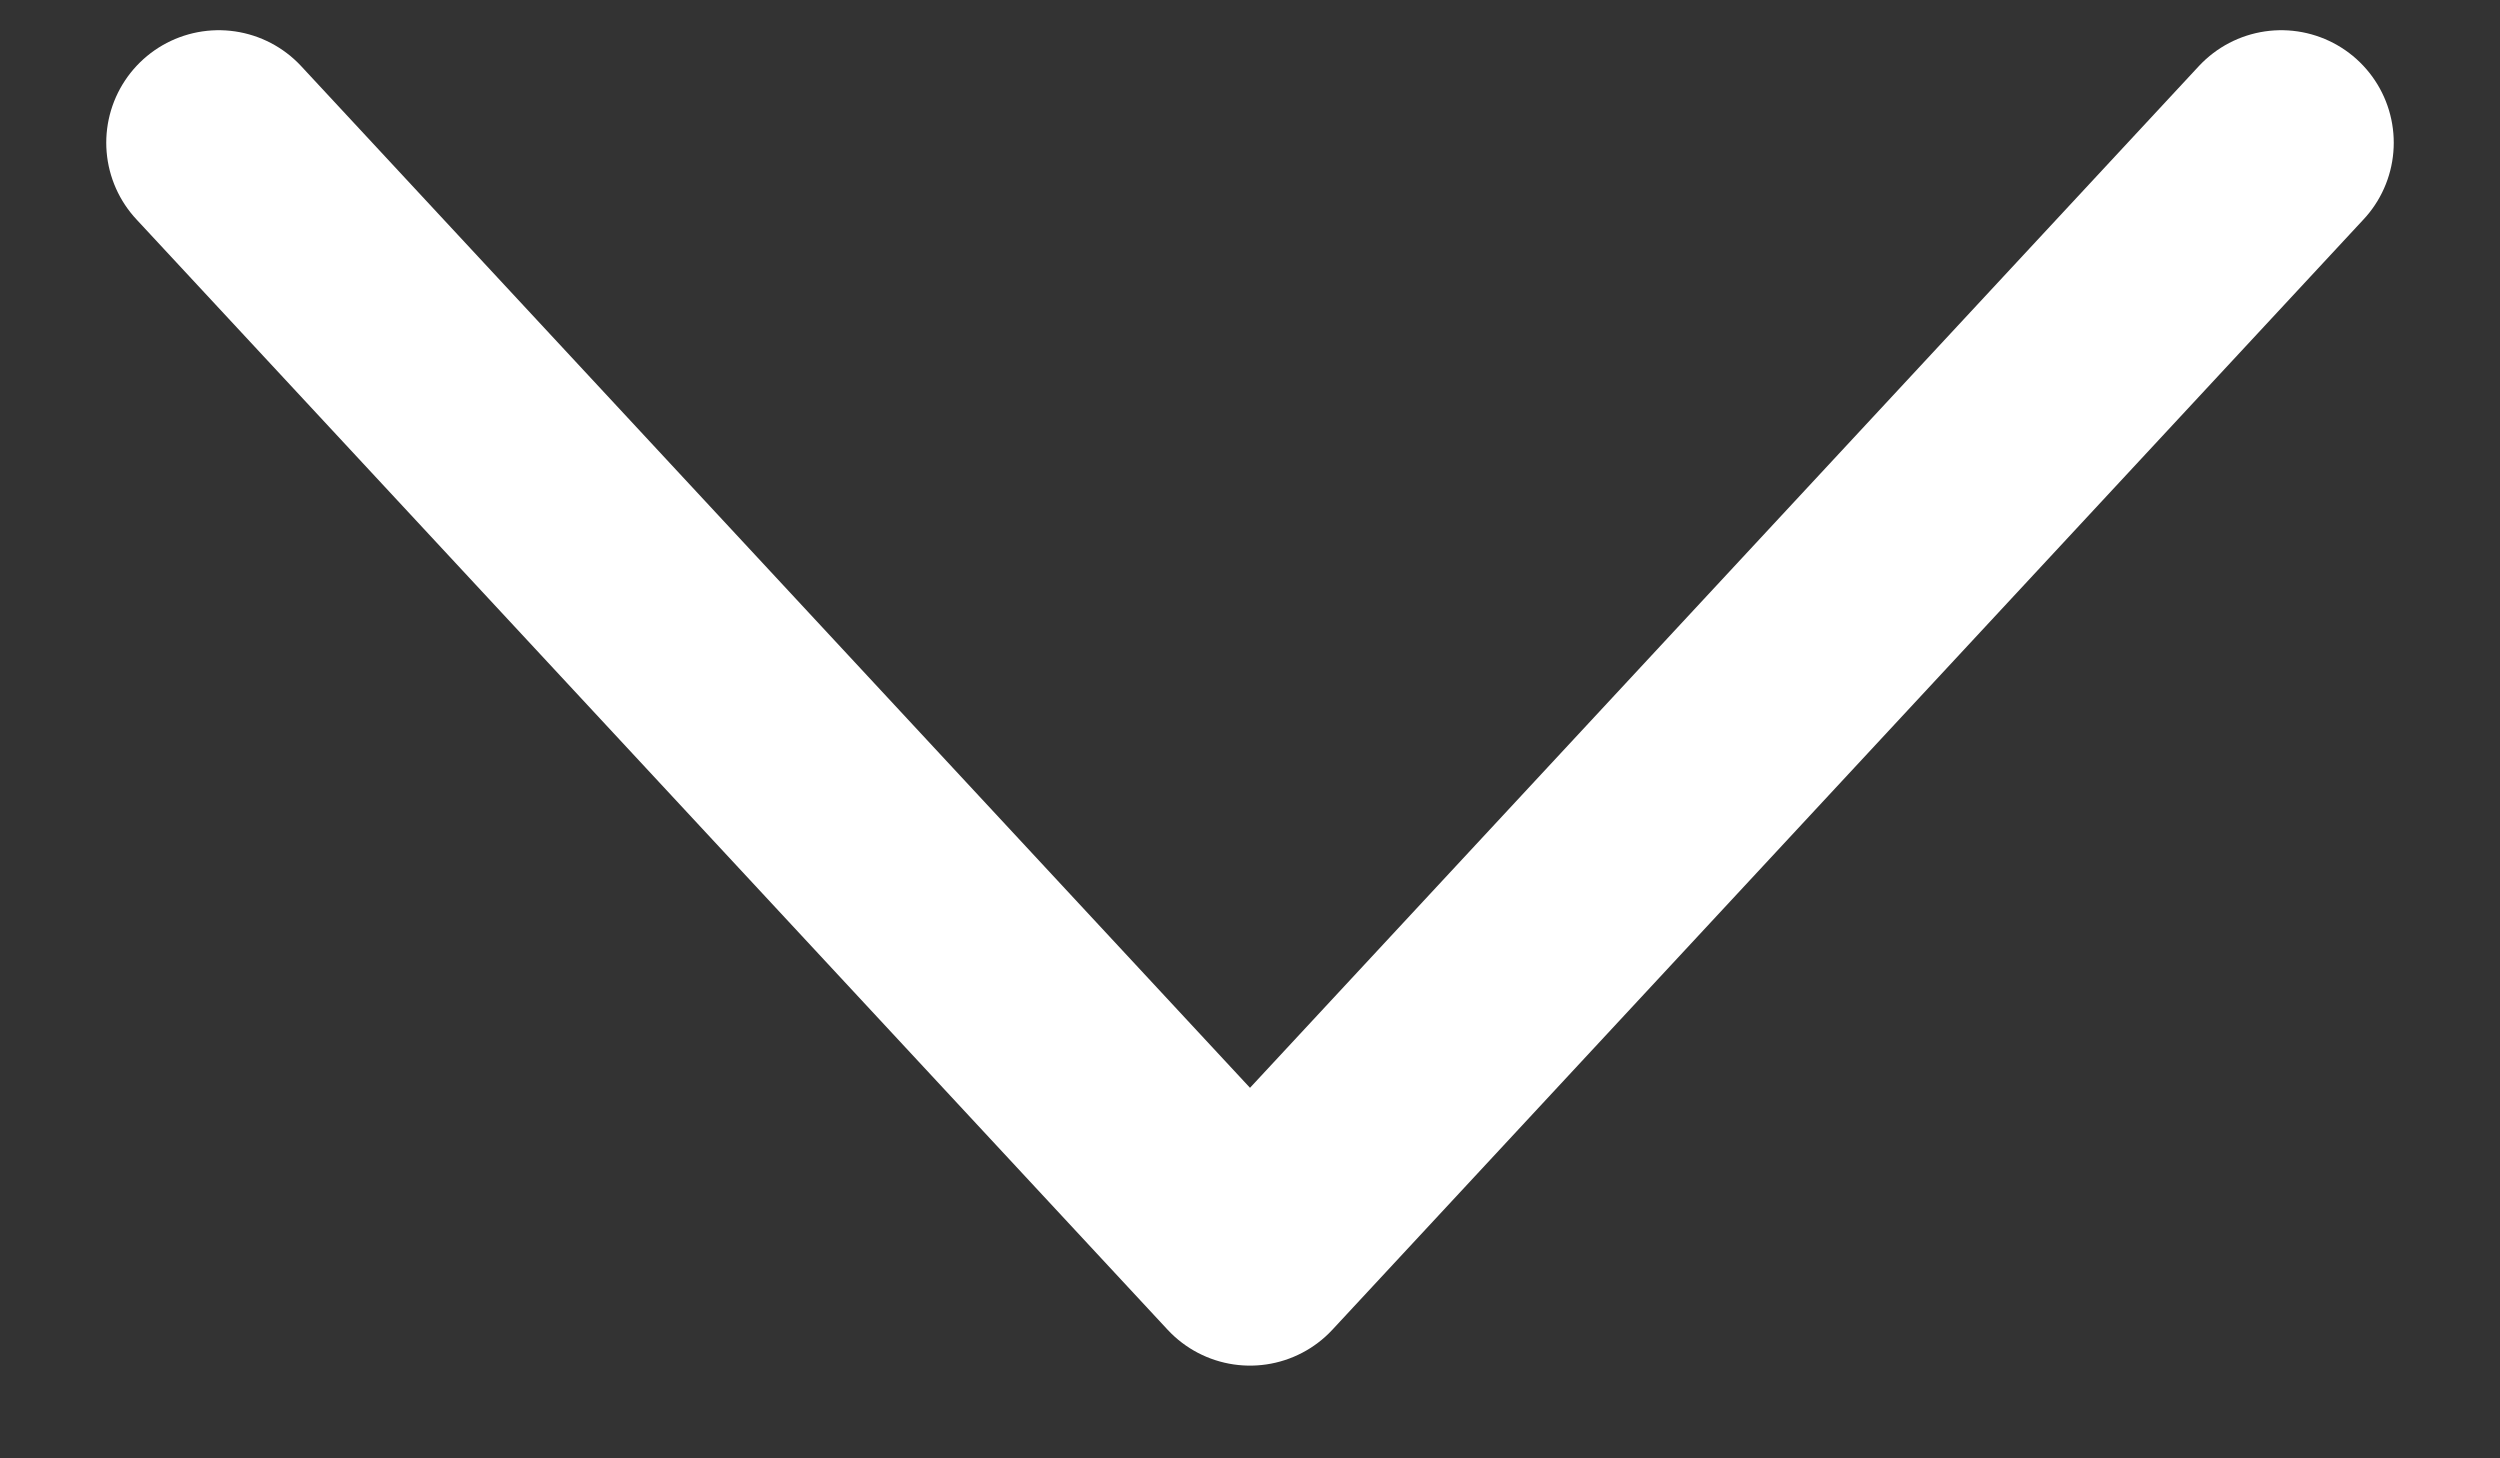 <svg width="12" height="7" viewBox="0 0 12 7" fill="none" xmlns="http://www.w3.org/2000/svg">
<rect x="0" y="0" width="12" height="7" fill="#333333" stroke="none"/>
<path d="M10.95 0.685L6 6.015L1.05 0.685" stroke="white" stroke-width="1.08" stroke-linecap="round" stroke-linejoin="round"/>
</svg>
